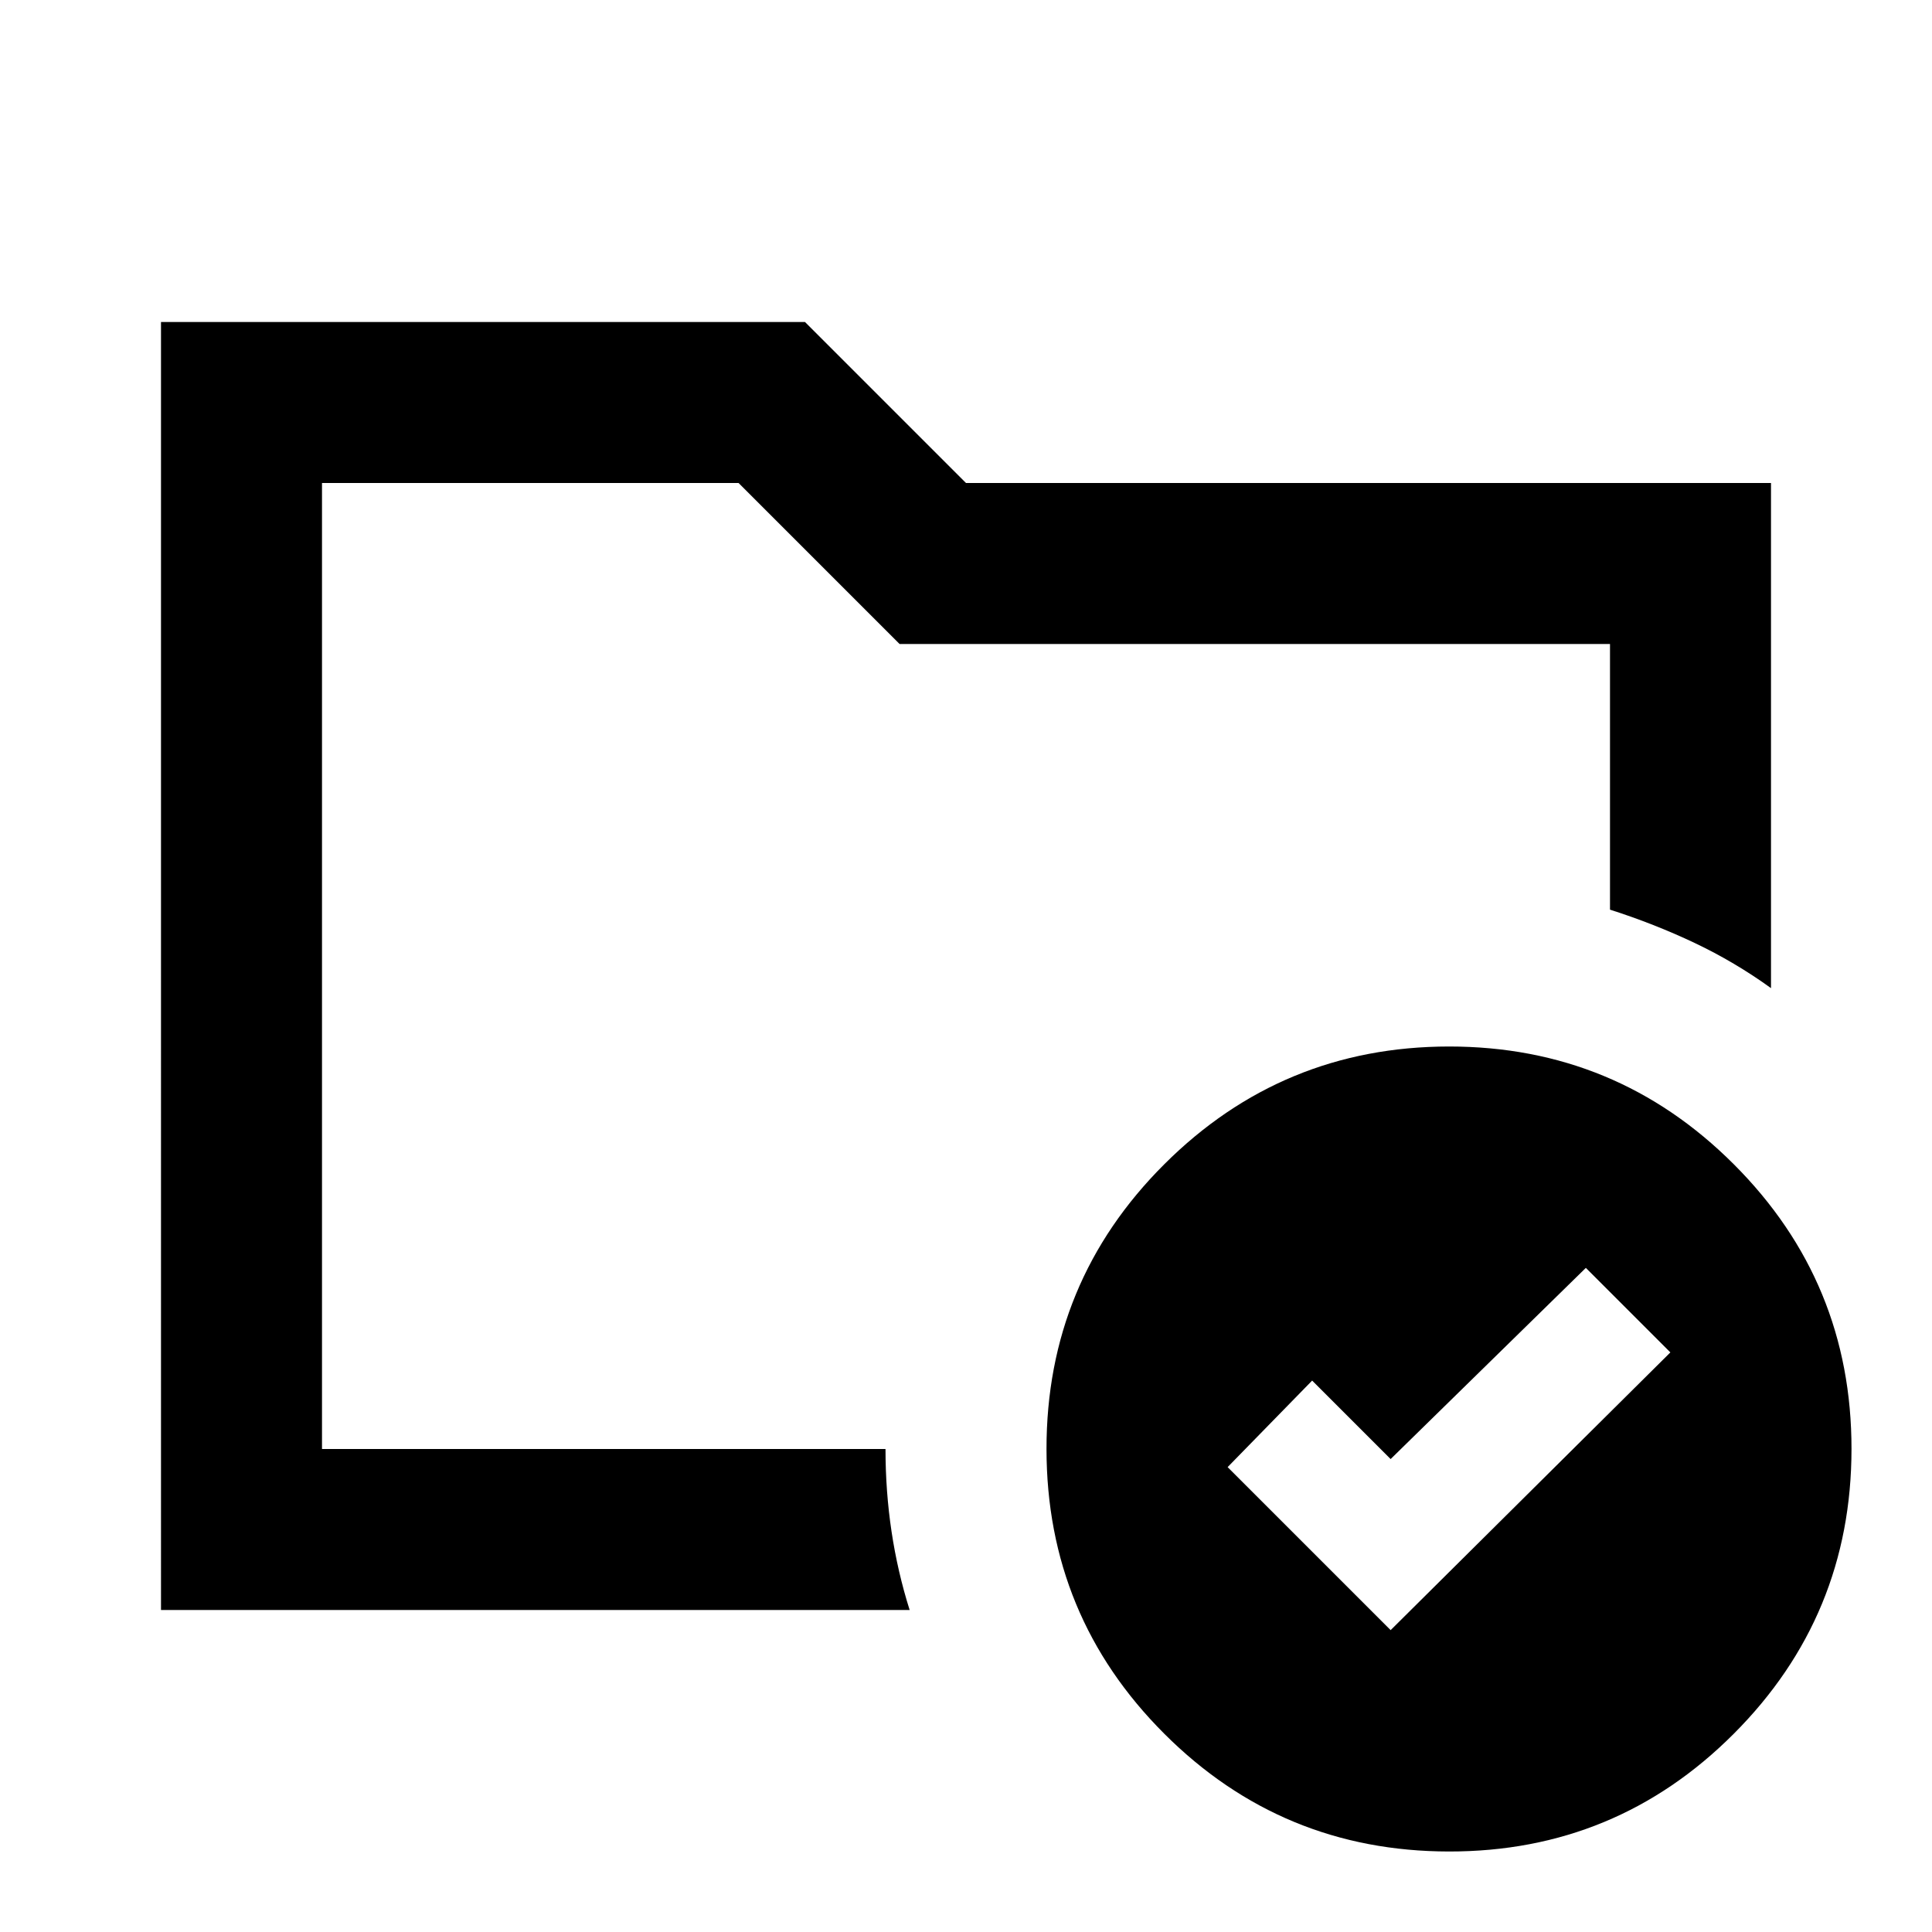 <svg xmlns="http://www.w3.org/2000/svg" viewBox="0 0 24 24" width="24" height="24"><path fill="currentColor" d="M4 18V6v5.3v-.3zm-2 2V4h8l2 2h10v6.275q-.45-.325-.95-.562T20 11.3V8h-8.825l-2-2H4v12h7q0 .525.075 1.025T11.3 20zm15.275.25l3.475-3.45l-1.05-1.05l-2.425 2.375l-.975-.975l-1.05 1.075zM18 13q2.075 0 3.538 1.463T23 18t-1.463 3.538T18 23t-3.537-1.463T13 18t1.463-3.537T18 13"/></svg>